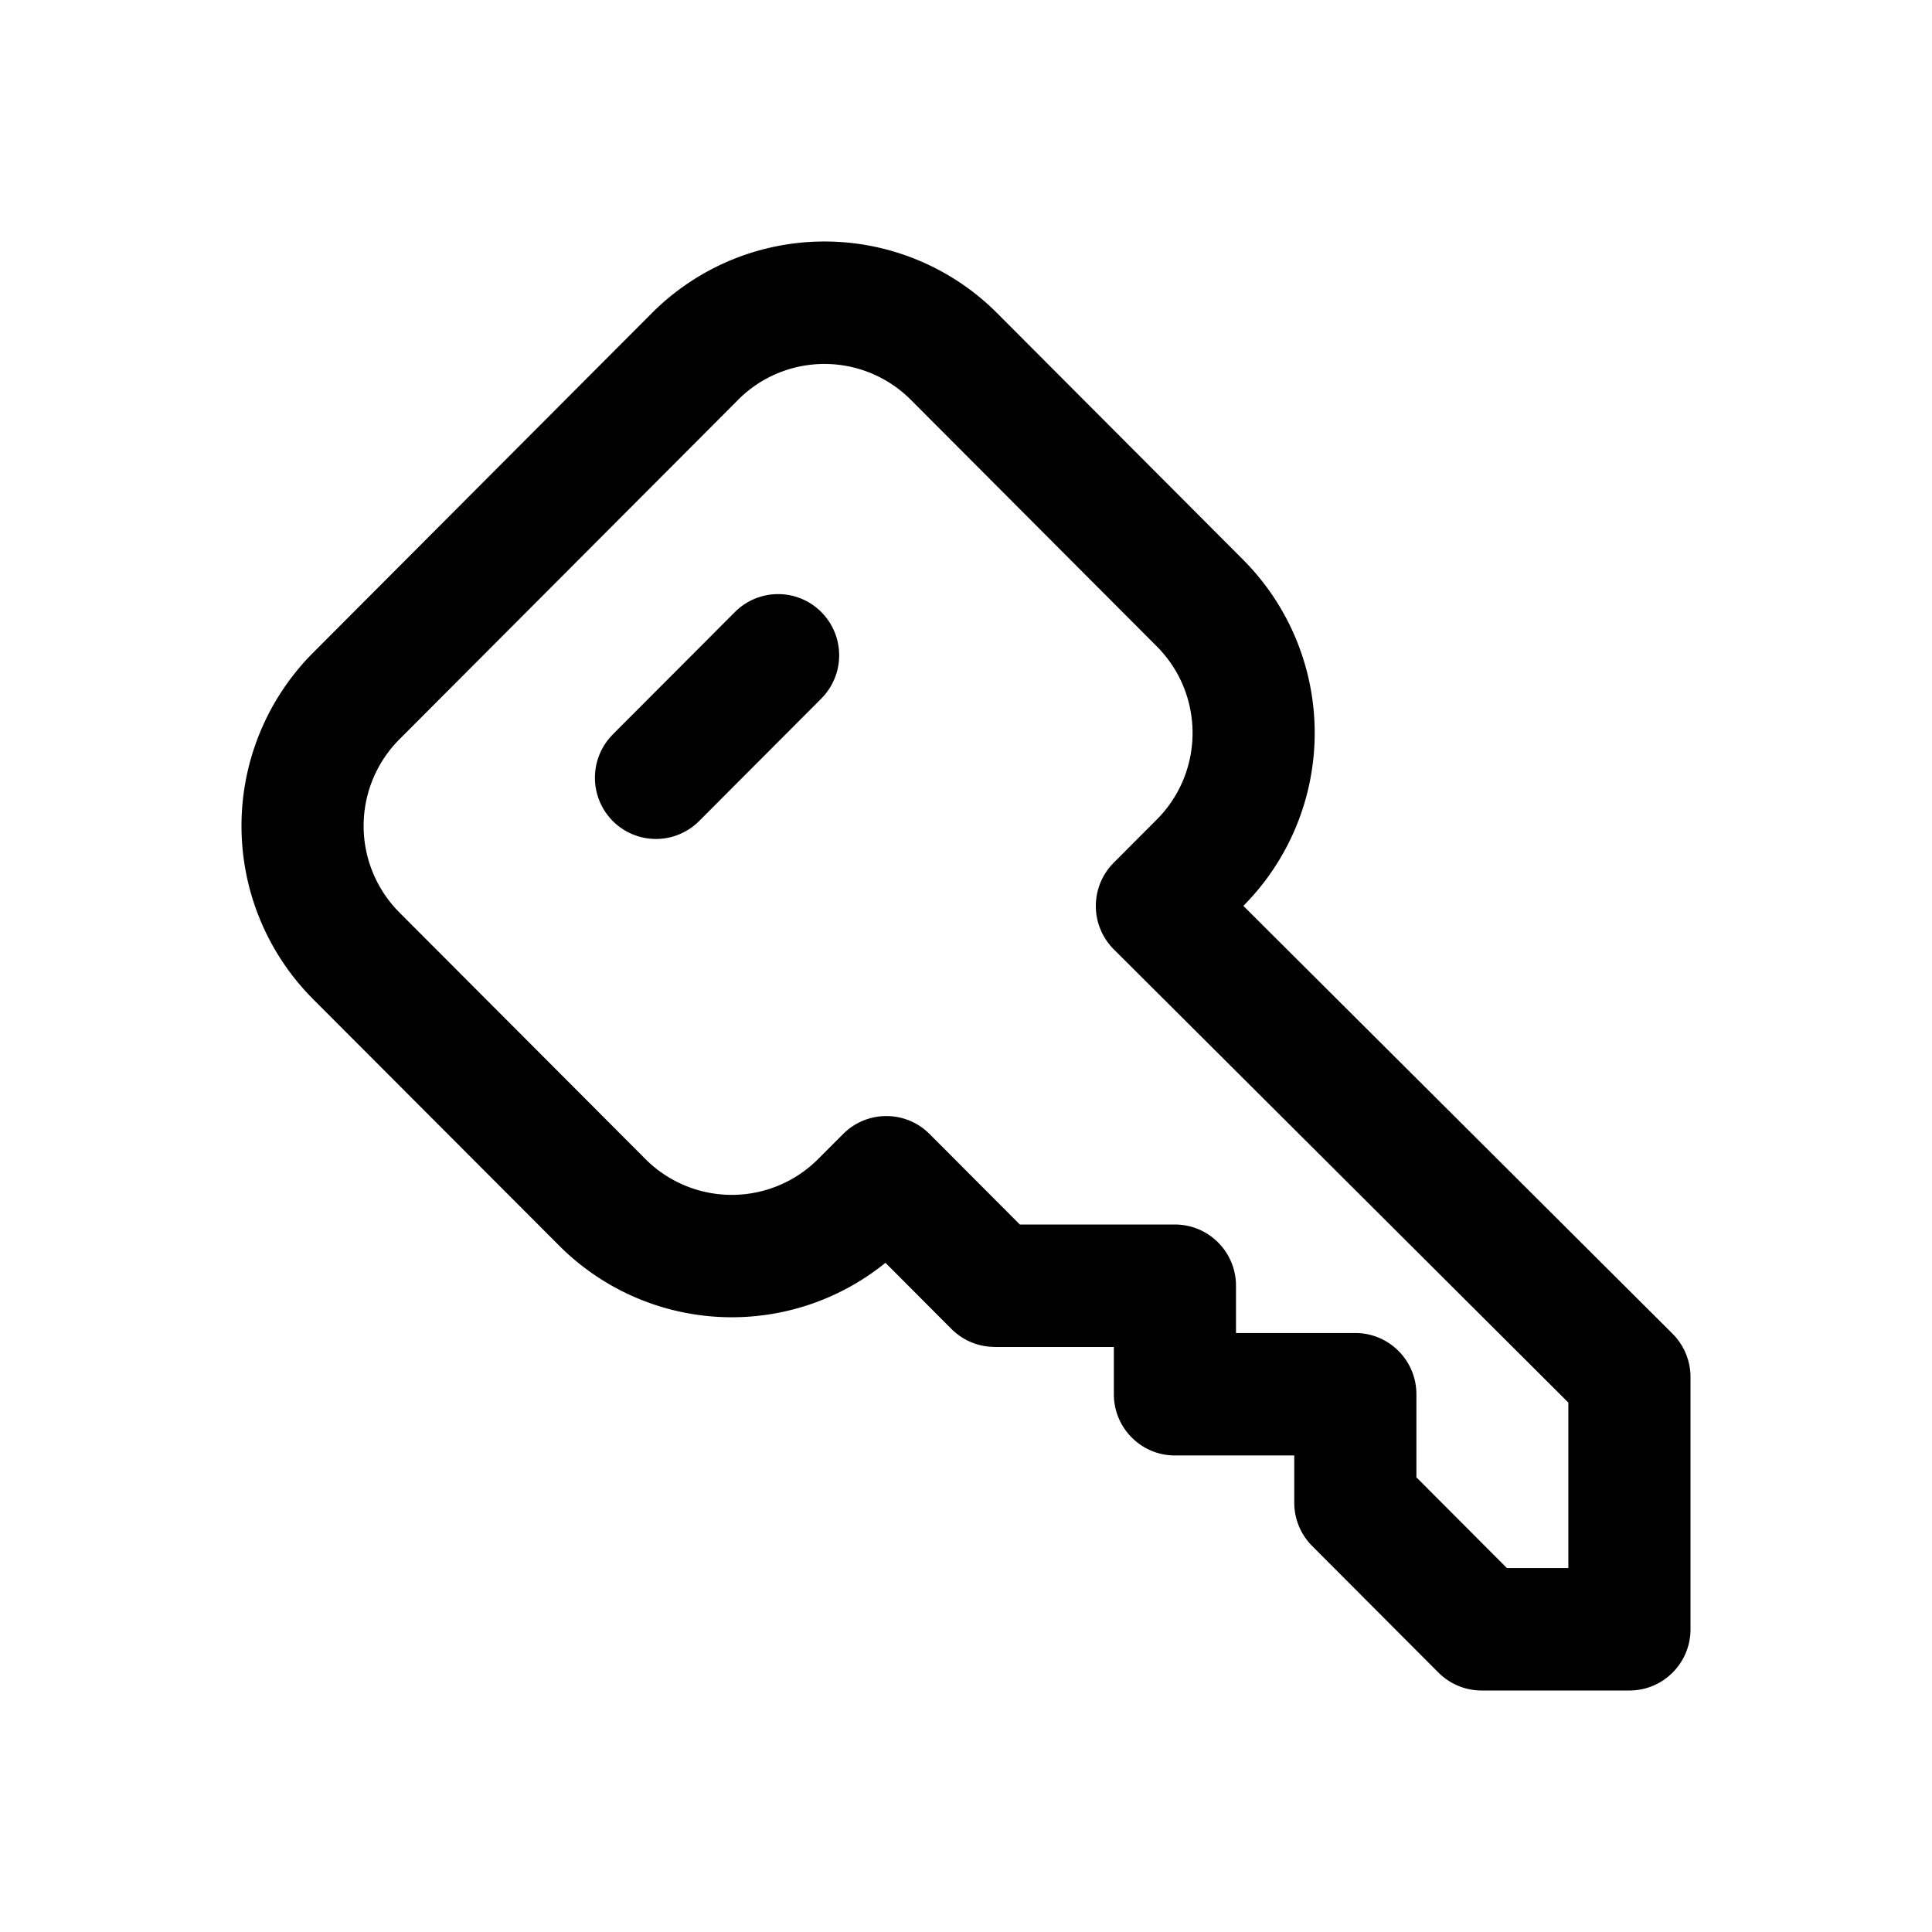 <svg width="32" height="32" fill="none" xmlns="http://www.w3.org/2000/svg"><path
    d="M10.15 12.165a1.016 1.016 0 0 0 0 1.434 1.01 1.01 0 0 0 1.43 0l2.023-2.028a1.016 1.016 0 0 0 0-1.434 1.01 1.01 0 0 0-1.43 0l-2.024 2.028Z"
    fill="#000"
  /><path
    fill-rule="evenodd"
    clip-rule="evenodd"
    d="M16.473 22.31h1.976v.783c0 .56.453 1.014 1.012 1.014h1.976v.783c0 .268.107.526.296.716l2.092 2.097c.19.19.447.297.715.297h2.448c.56 0 1.012-.454 1.012-1.014v-4.177c0-.27-.107-.528-.298-.719l-7.108-7.086a4.063 4.063 0 0 0-.003-5.732l-4.074-4.084a4.039 4.039 0 0 0-5.722 0l-5.61 5.624a4.063 4.063 0 0 0 0 5.736L9.26 20.63a4.04 4.04 0 0 0 5.406.286l1.093 1.096c.19.19.447.297.715.297ZM12.225 6.622a2.02 2.02 0 0 1 2.861 0l4.074 4.084c.79.792.79 2.076 0 2.868l-.713.715a1.015 1.015 0 0 0 .002 1.436l7.528 7.506v2.741h-1.018l-1.499-1.503v-1.376c0-.56-.453-1.014-1.012-1.014h-1.976v-.783c0-.56-.453-1.014-1.011-1.014h-2.569l-1.496-1.5a1.01 1.01 0 0 0-1.43 0l-.415.415a2.02 2.02 0 0 1-2.861 0l-4.074-4.083a2.031 2.031 0 0 1 0-2.869l5.61-5.623Z"
    fill="#000"
  /></svg>
